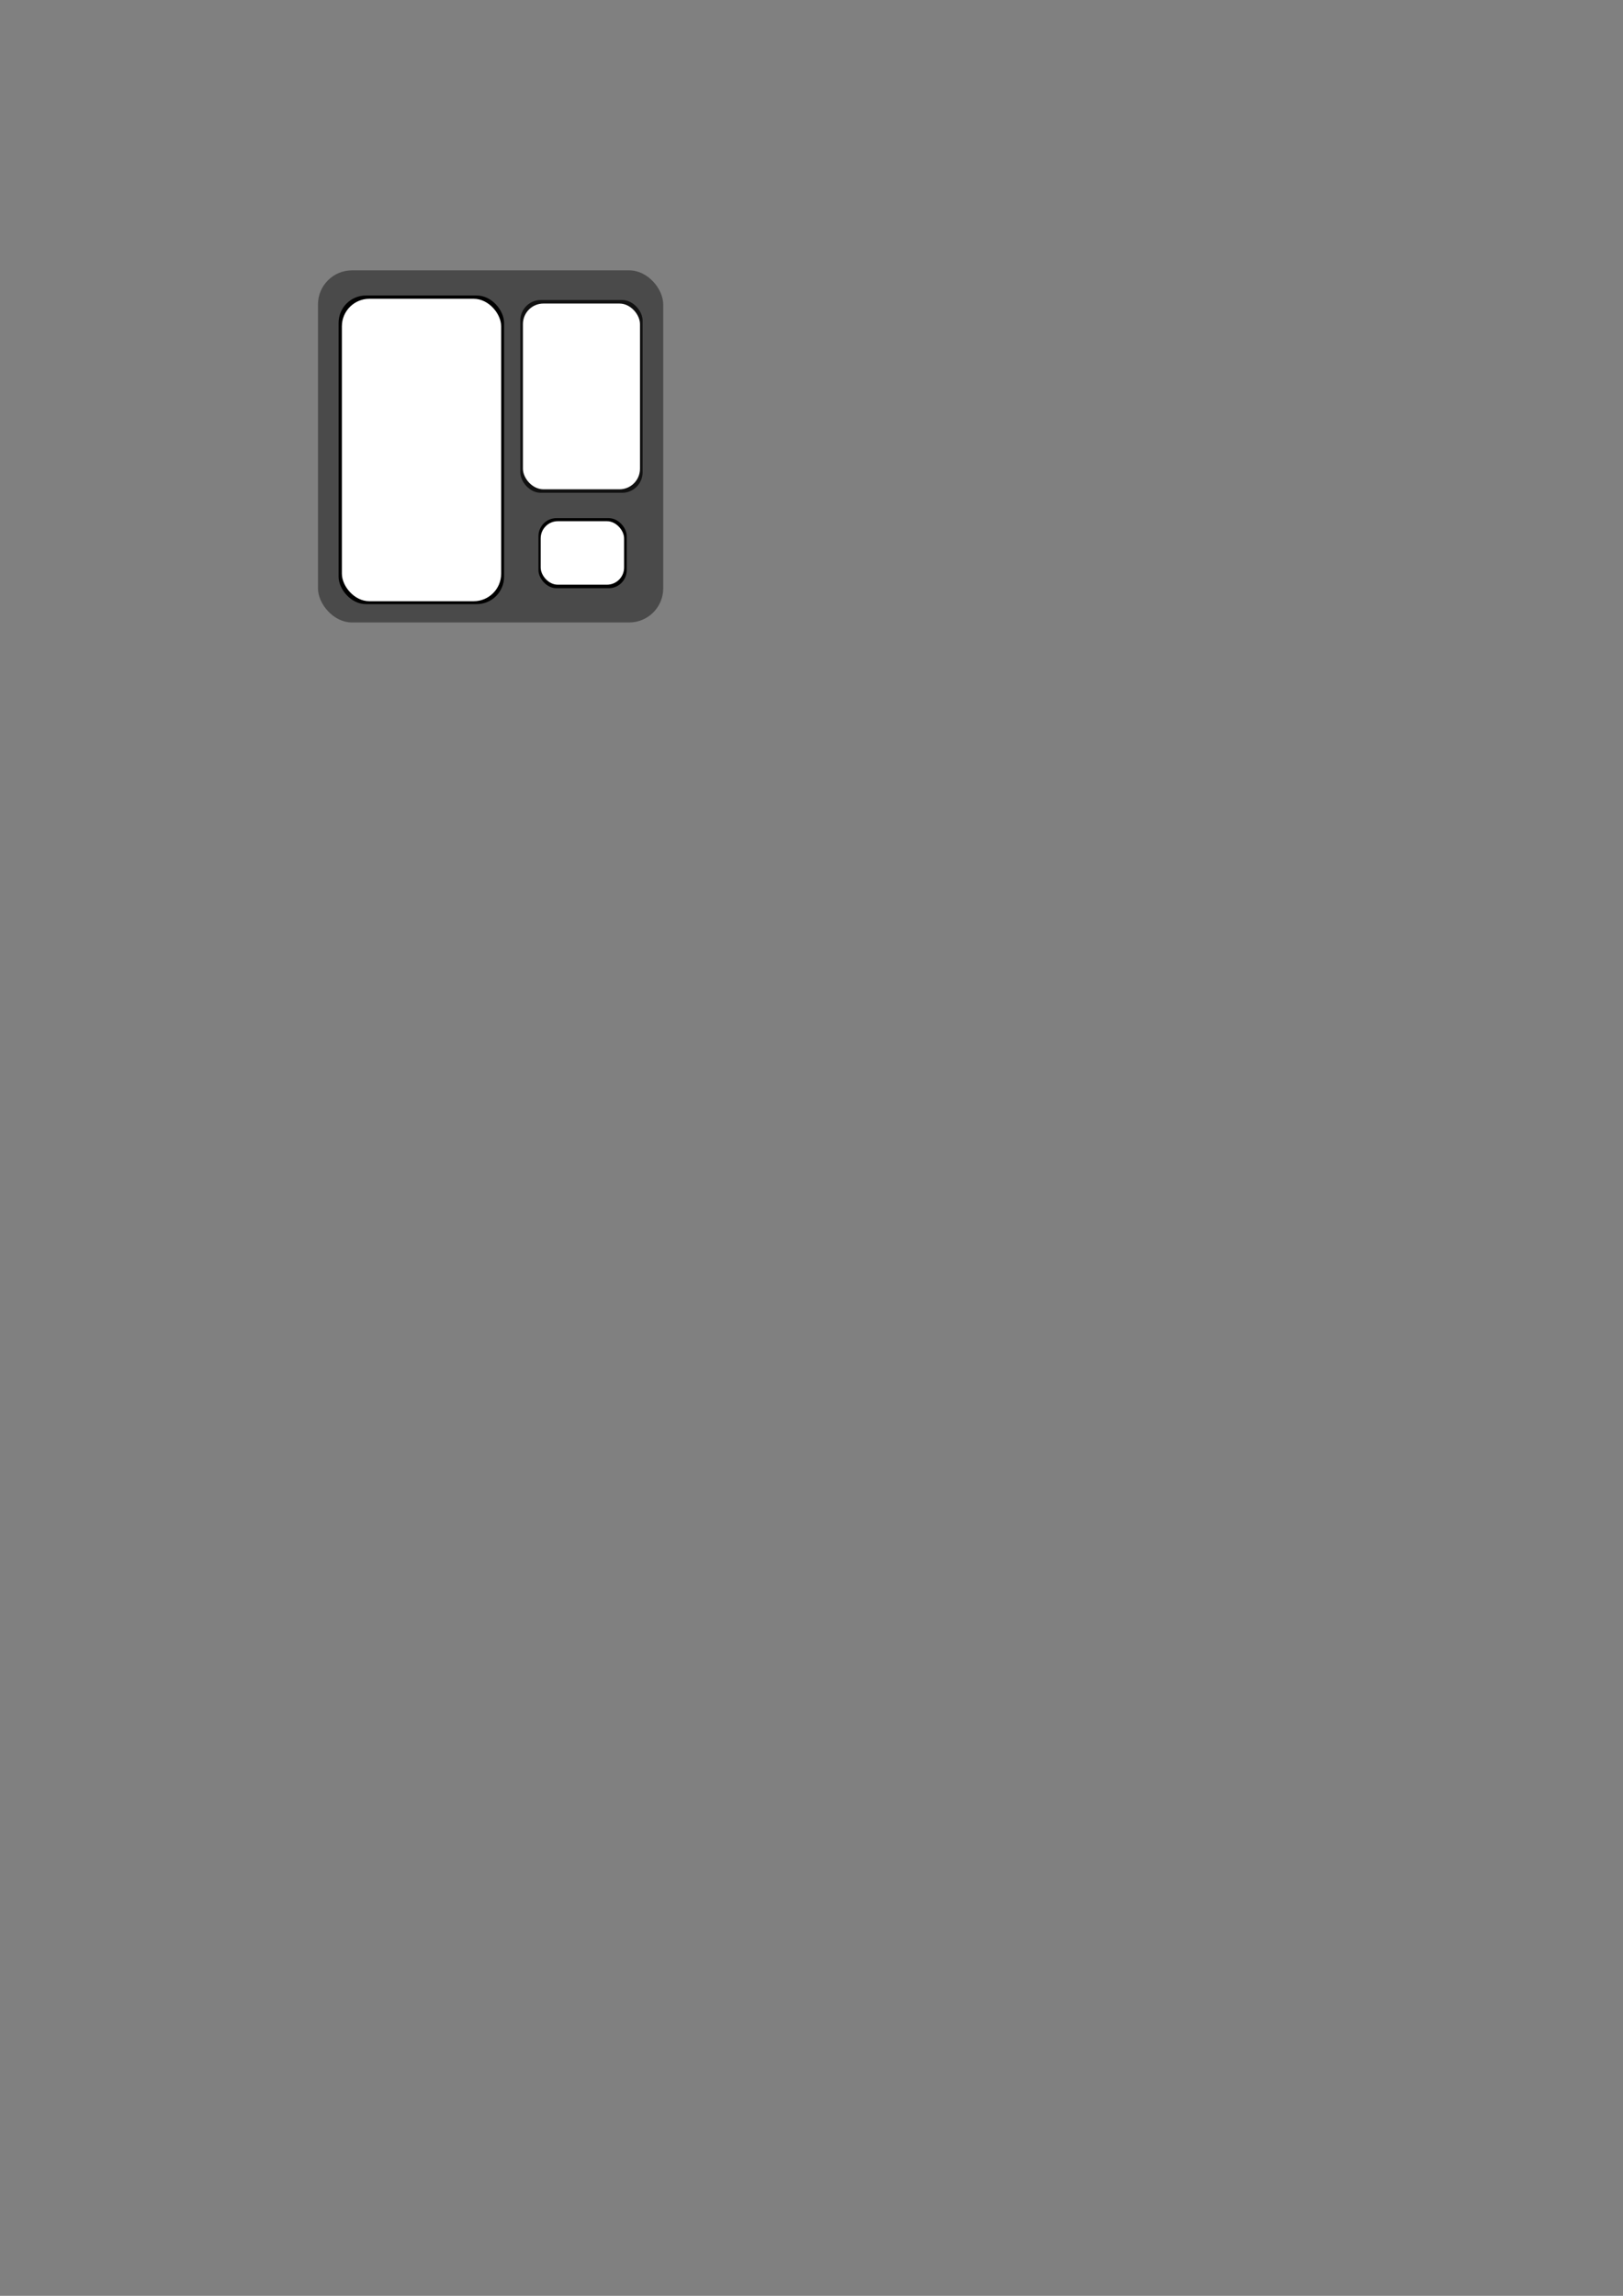 <?xml version="1.0" encoding="UTF-8"?>
<!-- Created with Inkscape (http://www.inkscape.org/) -->
<svg width="210mm" height="297mm" version="1.1" viewBox="0 0 210 297" xmlns="http://www.w3.org/2000/svg">
 <rect x="0" y="0" width="210" height="297" fill="#808080" stroke="none"/>
 <rect x="41.144" y="34.973" width="44.671" height="45.552" ry="4.408" style="fill:#4a4a4a;stroke-width:0"/>
 <rect x="43.811" y="38.227" width="21.41" height="39.925" ry="3.535" style="stroke-width:0"/>
 <rect x="67.322" y="38.815" width="15.826" height="24.936" ry="2.653" style="fill:#111;stroke-width:0"/>
 <rect x="69.673" y="67.028" width="11.418" height="9.067" ry="2.329" style="stroke-width:0"/>
 <rect x="44.236" y="38.652" width="20.61" height="39.125" ry="3.561" style="fill:#fff;stroke-width:0"/>
 <rect x="67.662" y="39.268" width="15.146" height="24.03" ry="2.653" style="fill:#fff;stroke-width:0"/>
 <rect x="69.957" y="67.425" width="10.794" height="8.216" ry="2.222" style="fill:#fff;stroke-width:0"/>
</svg>
